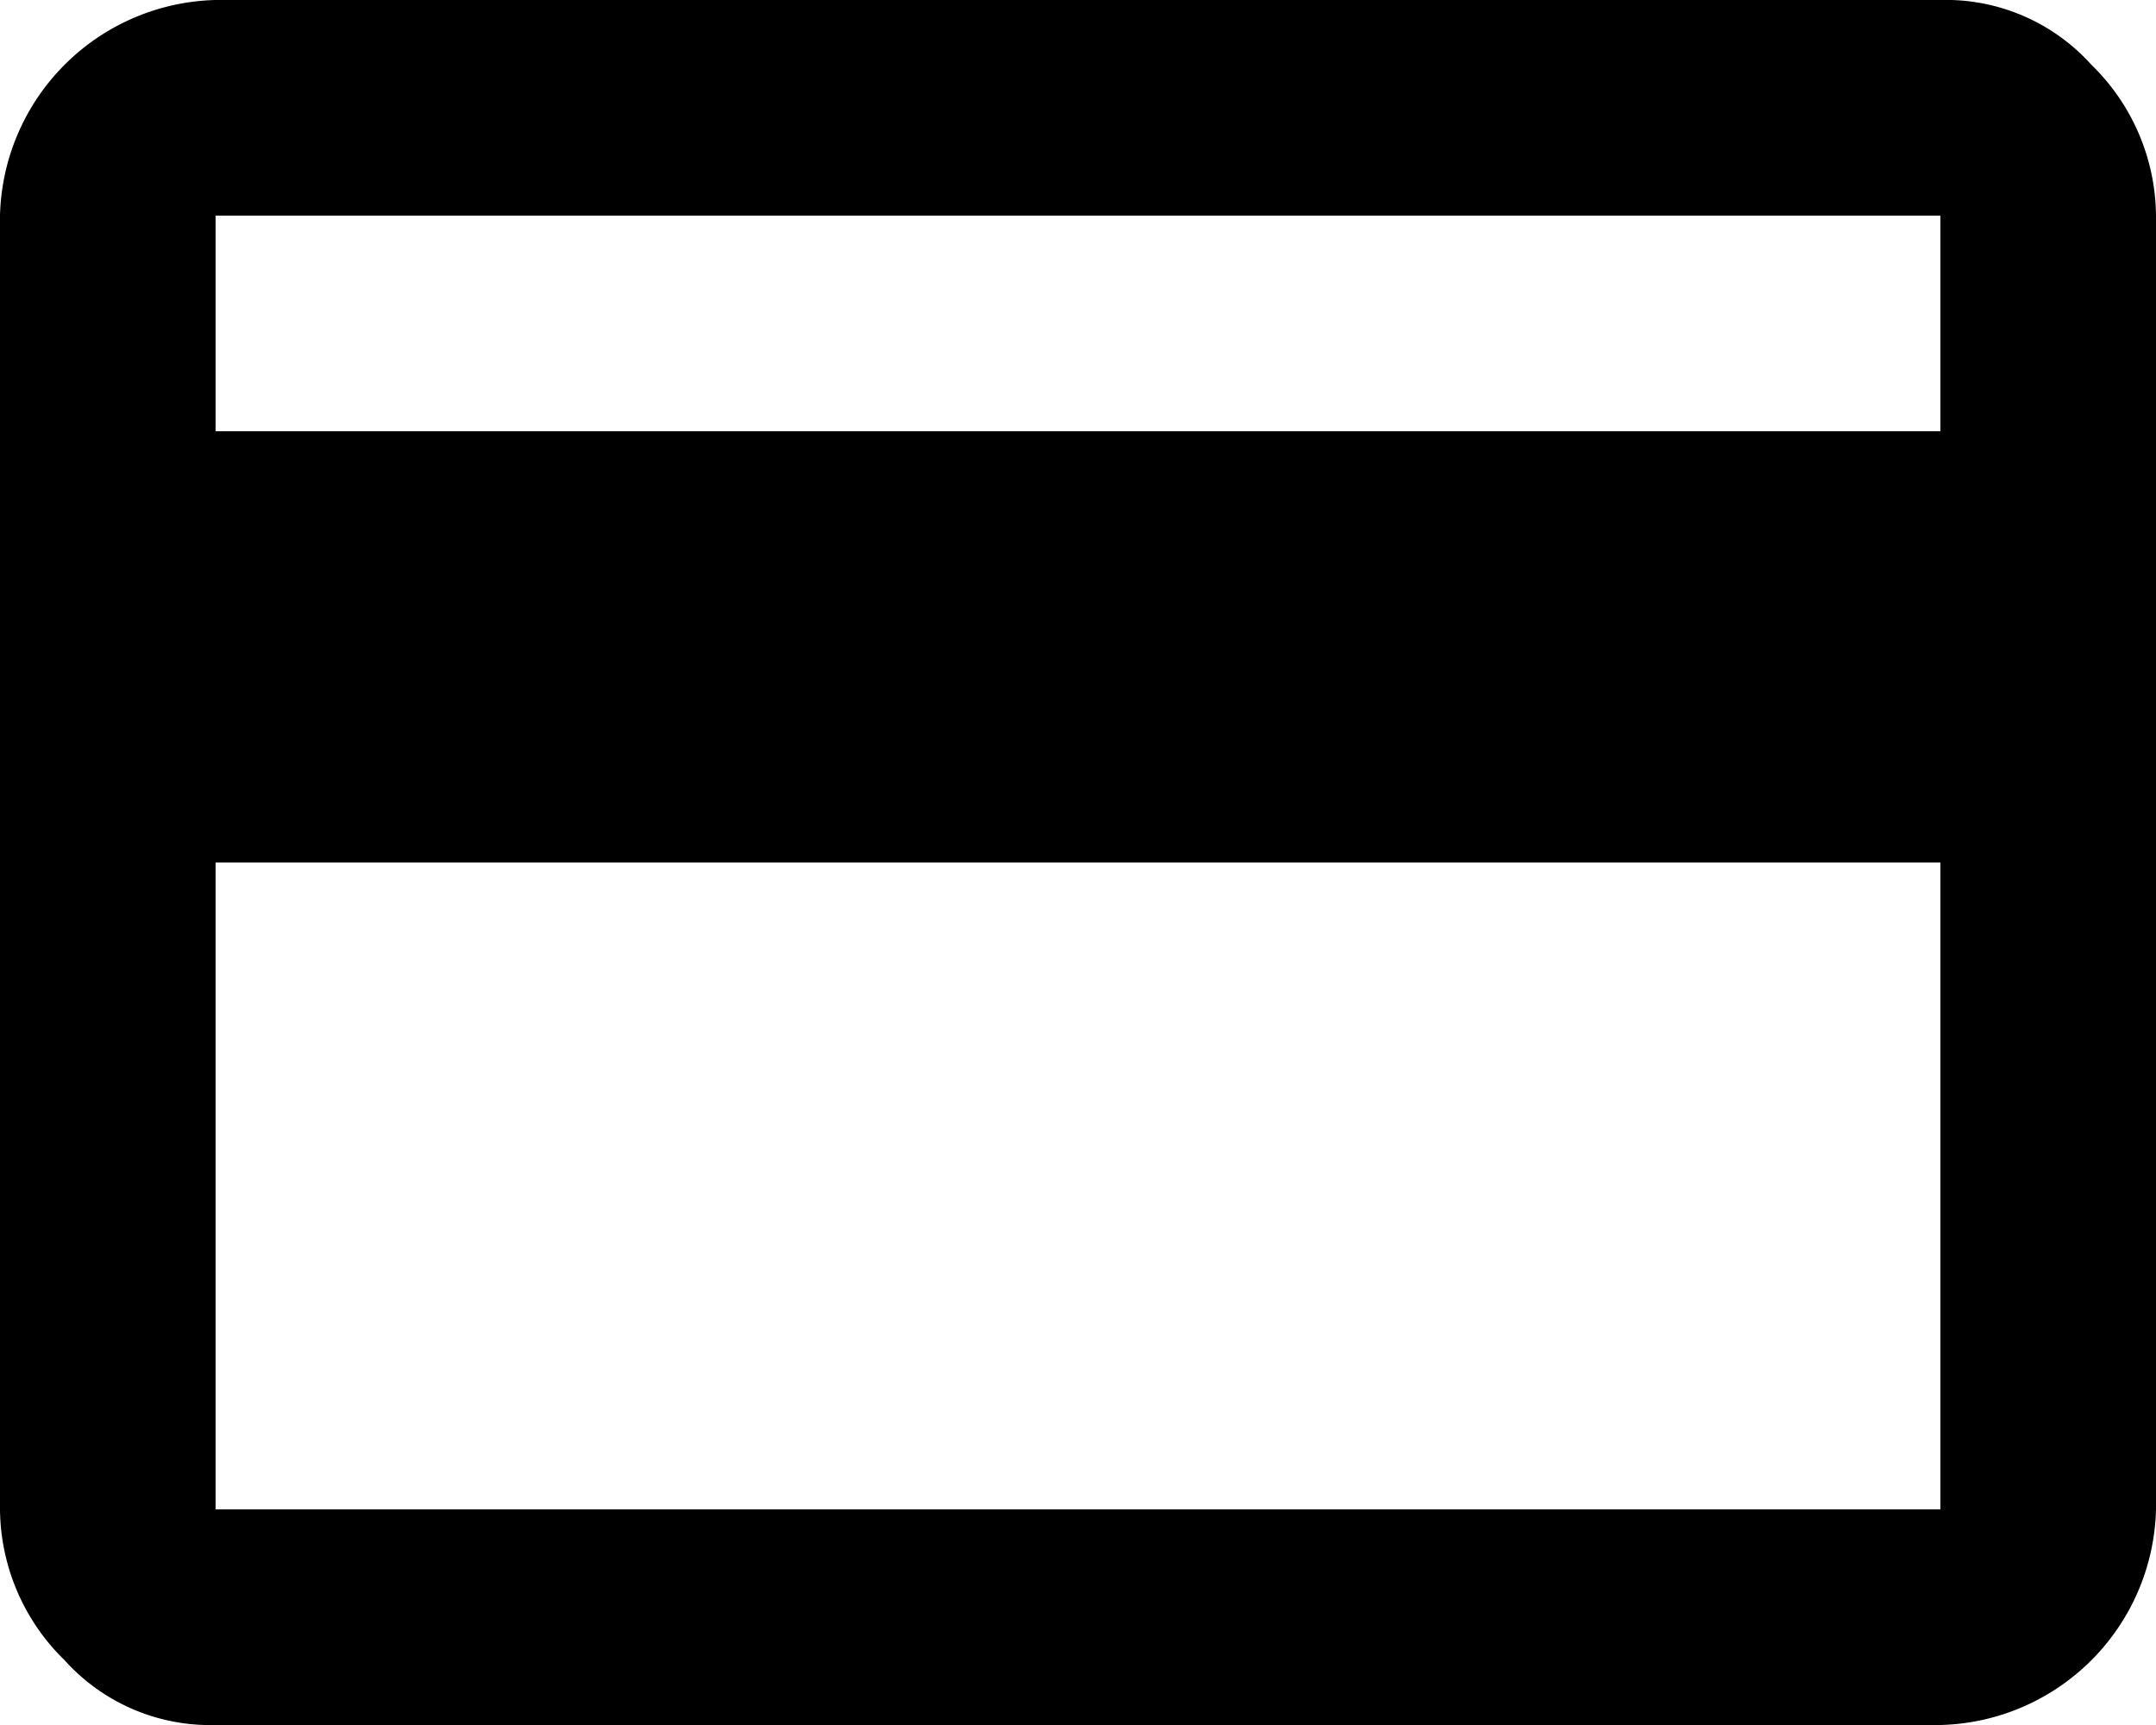 <svg xmlns="http://www.w3.org/2000/svg" width="30" height="24" viewBox="0 0 30 24">
  <path id="billing-history-white" d="M361.7,1047a2.723,2.723,0,0,1,2.1.9,2.962,2.962,0,0,1,.9,2.1v18a3.076,3.076,0,0,1-3,3h-24a2.724,2.724,0,0,1-2.1-.9,2.962,2.962,0,0,1-.9-2.1v-18a3.076,3.076,0,0,1,3-3Zm0,6v-3h-24v3Zm0,15v-9h-24v9Z" transform="translate(-334.7 -1047)"/>
</svg>
